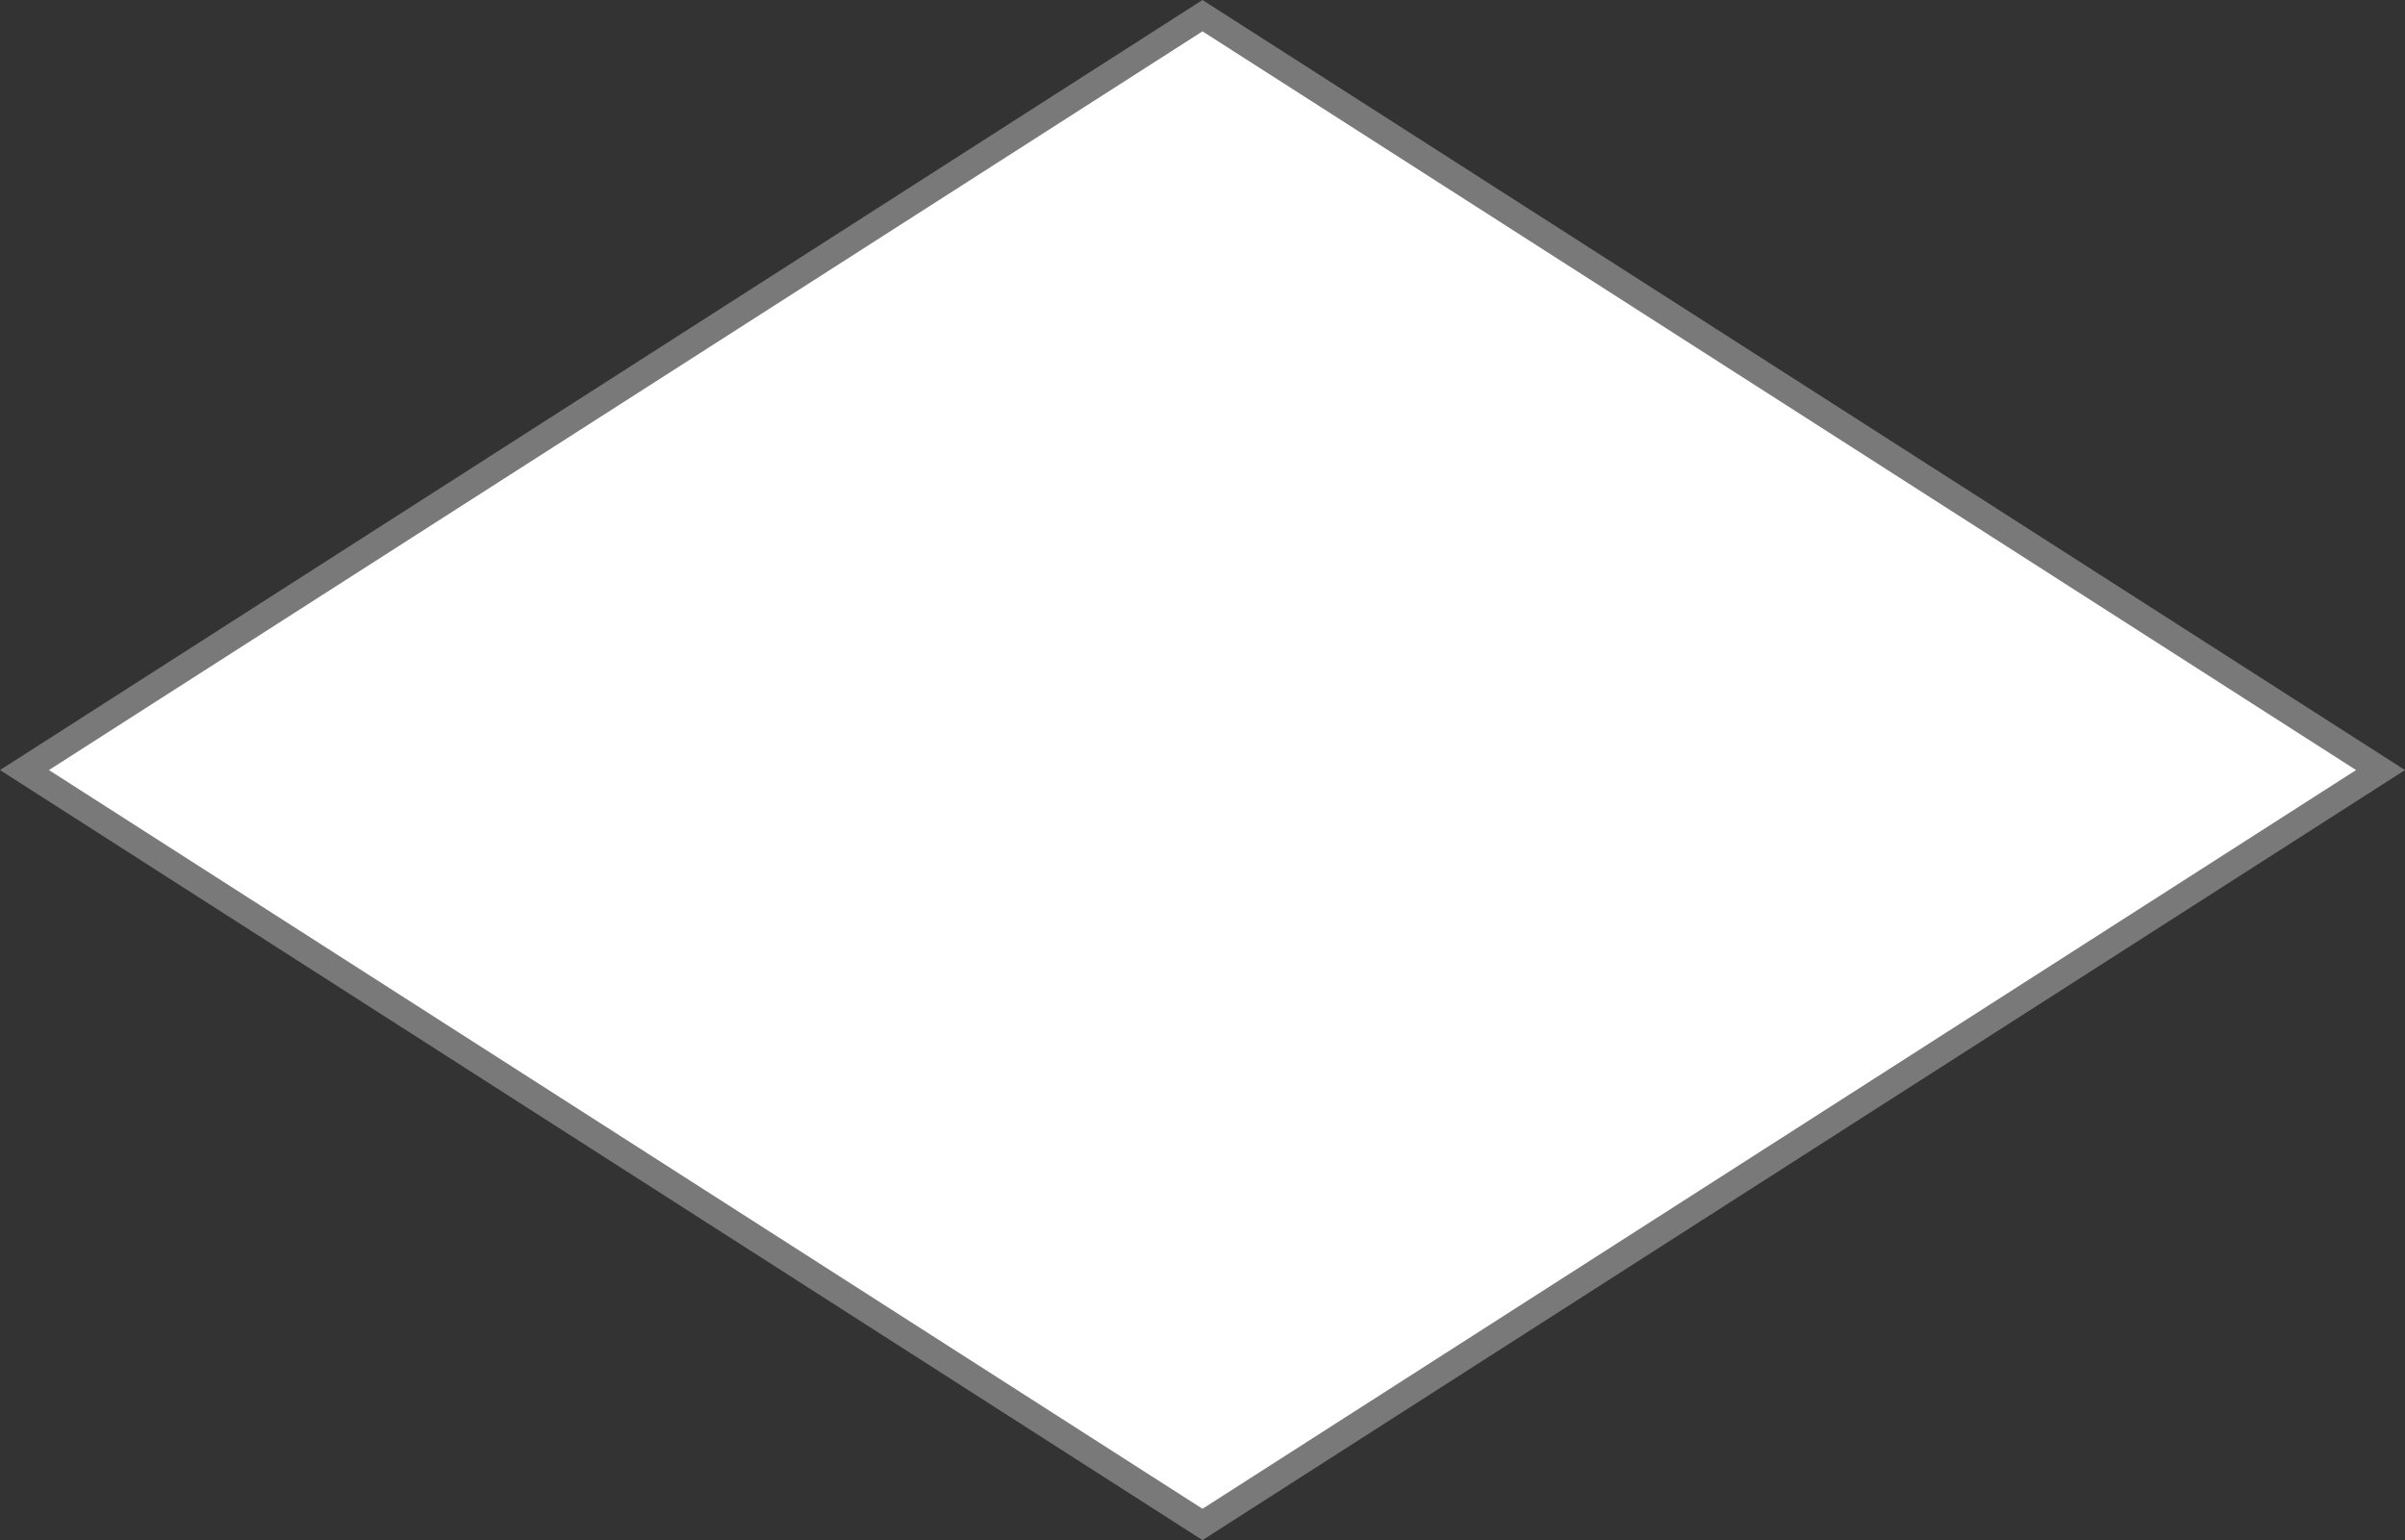 ﻿<?xml version="1.0" encoding="utf-8"?>
<svg version="1.1" xmlns:xlink="http://www.w3.org/1999/xlink" width="89px" height="57px" xmlns="http://www.w3.org/2000/svg">
  <rect width="100%" height="100%" fill="#333333" stroke="none"/>
  <g transform="matrix(1 0 0 1 -377 -349 )">
    <path d="M 421.5 405.42  L 377.906 377.5  L 421.5 349.58  L 465.094 377.5  L 421.5 405.42  Z " fill-rule="nonzero" fill="#ffffff" stroke="none" />
    <path d="M 421.5 406  L 377 377.5  L 421.5 349  L 466 377.5  L 421.5 406  Z M 378.811 377.5  L 421.5 404.84  L 464.189 377.5  L 421.5 350.16  L 378.811 377.5  Z " fill-rule="nonzero" fill="#797979" stroke="none" />
  </g>
</svg>